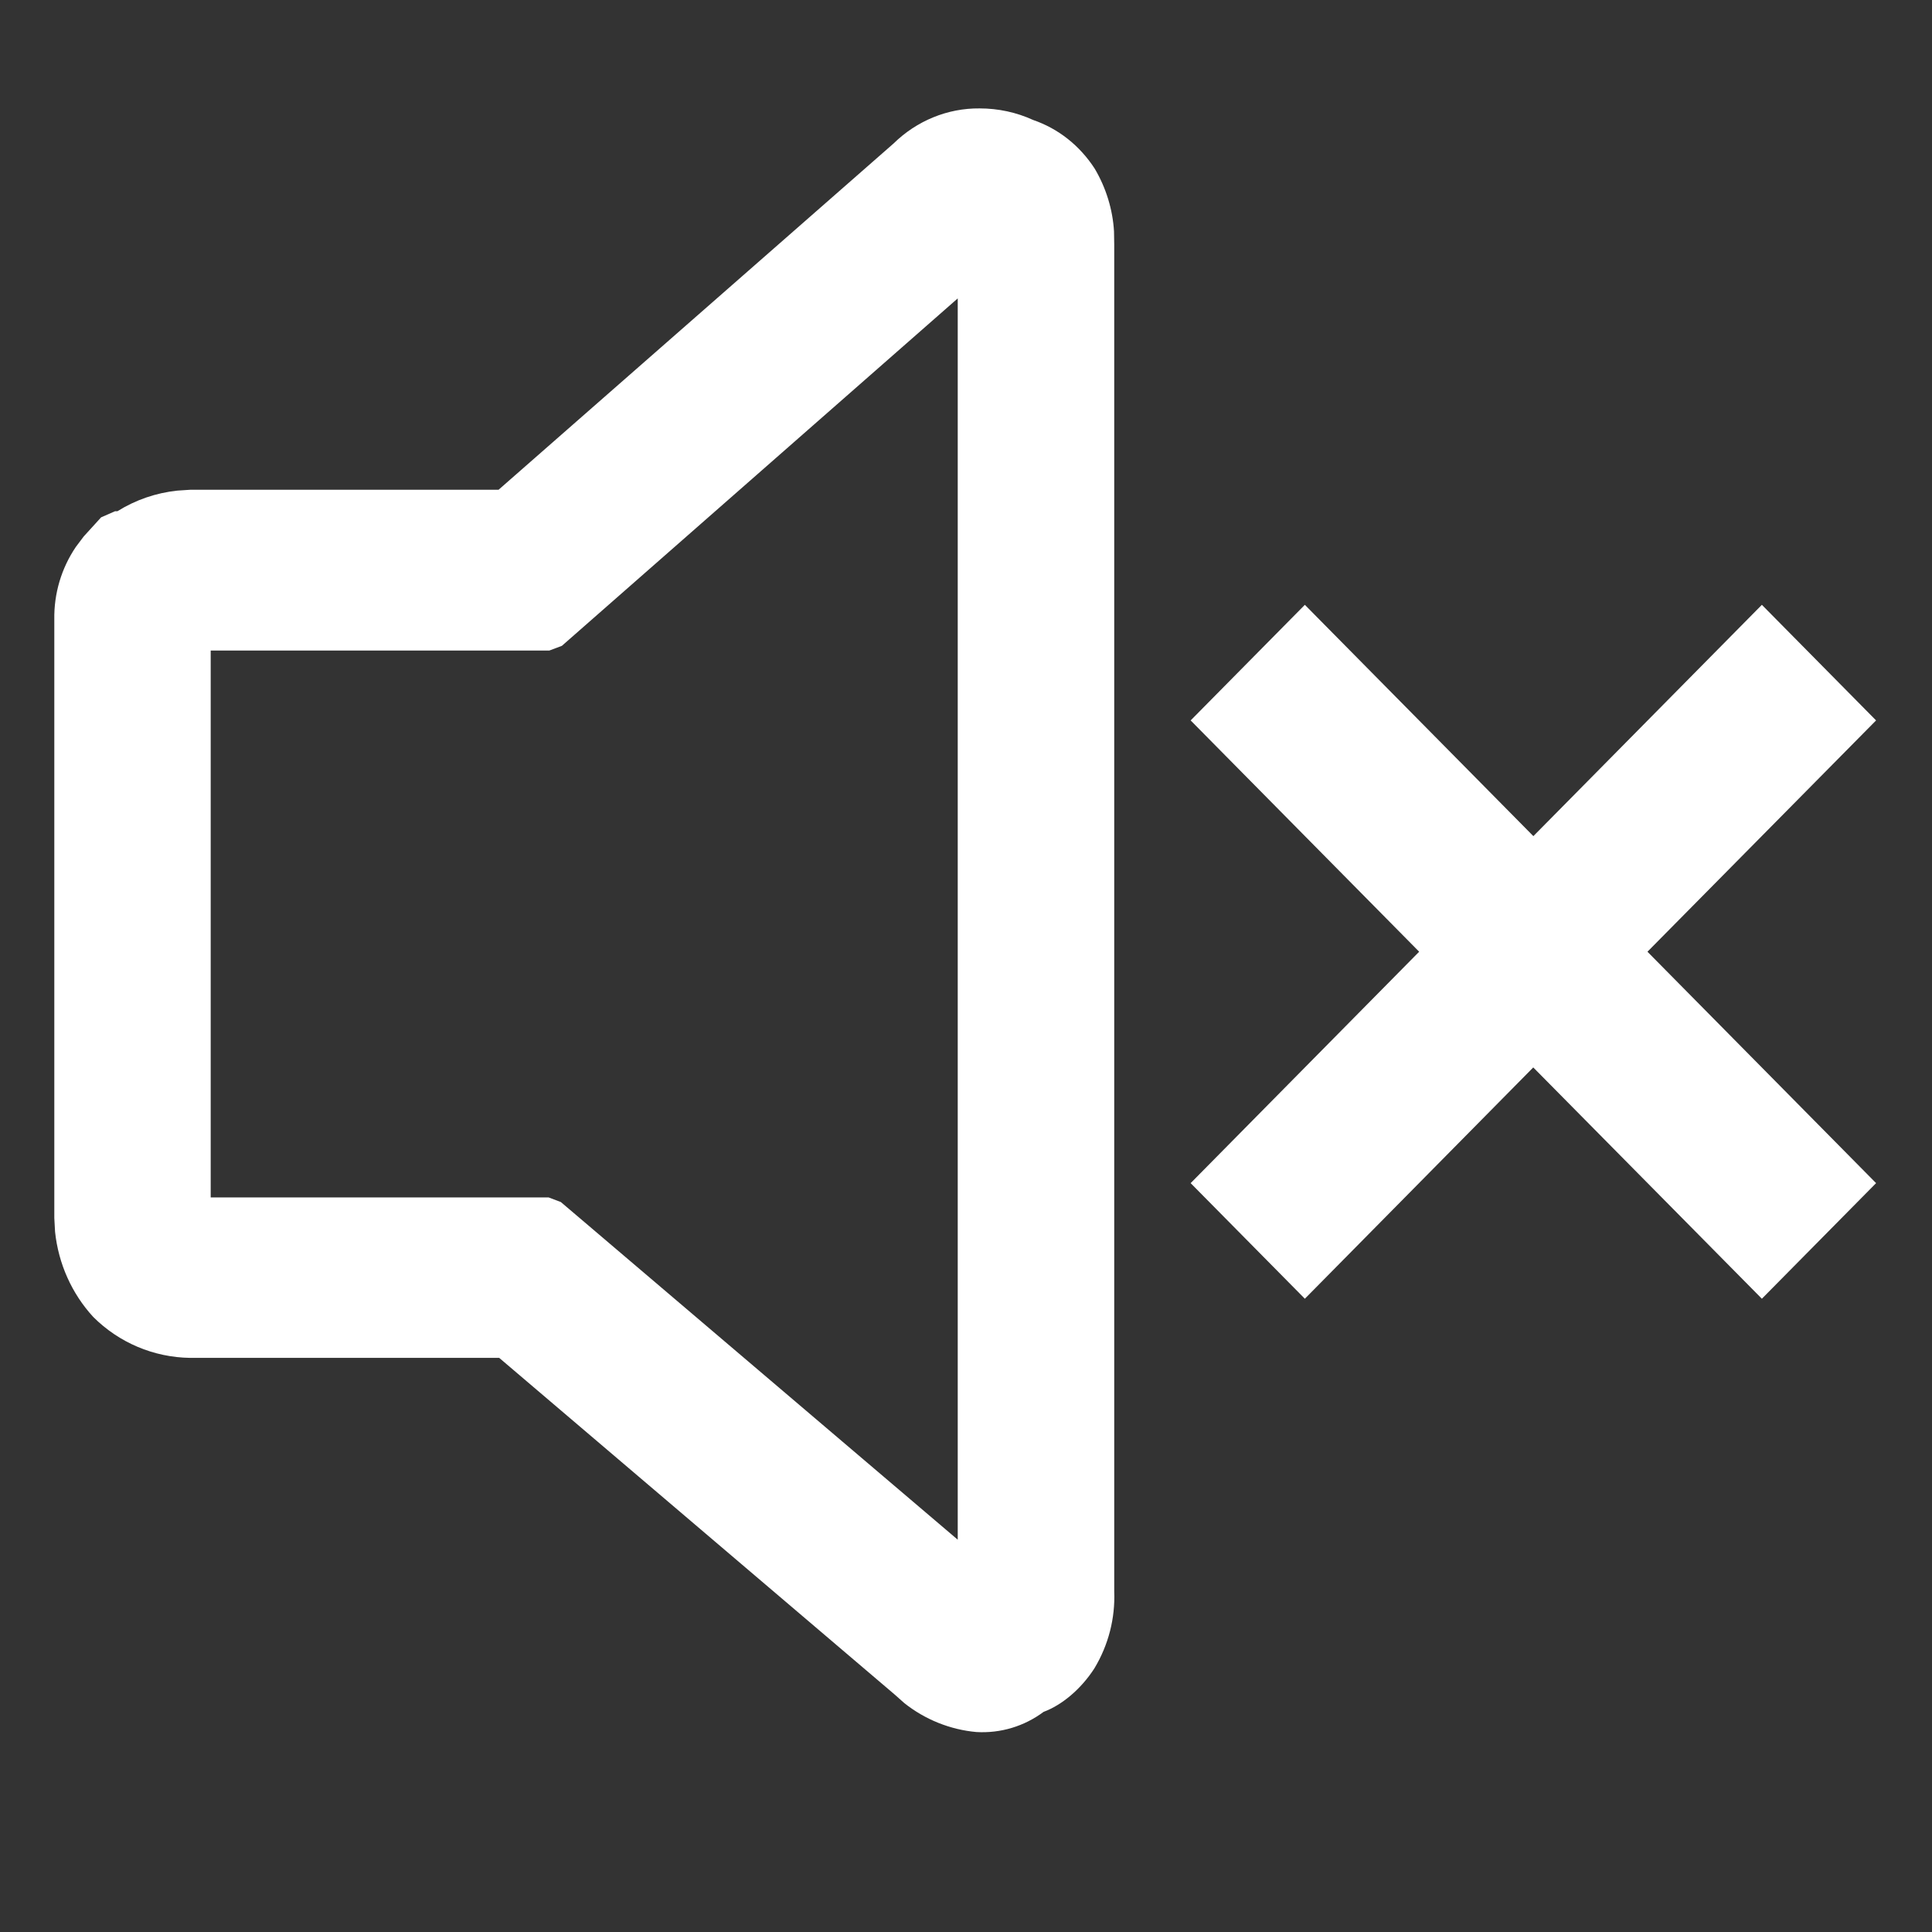<?xml version="1.0" encoding="UTF-8"?>
<svg width="18px" height="18px" viewBox="0 0 18 18" version="1.1" xmlns="http://www.w3.org/2000/svg" xmlns:xlink="http://www.w3.org/1999/xlink">
    <rect x="0" y="0" width="18" height="18" fill="#333333" stroke="none"/>
    <title>静音</title>
    <g id="单元巡栏客户端" stroke="none" stroke-width="1" fill="none" fill-rule="evenodd">
        <g id="画板" transform="translate(-156, -287)" fill="#FFFFFF" fill-rule="nonzero">
            <g id="静音" transform="translate(156, 287)">
                <g transform="translate(0.5, 1)" id="形状结合">
                    <path d="M8.627,0.01 C8.799,0.01 8.969,0.046 9.126,0.118 C9.359,0.198 9.559,0.355 9.699,0.571 C9.805,0.75 9.867,0.952 9.879,1.156 L9.881,1.278 L9.881,13.825 C9.891,14.076 9.828,14.325 9.696,14.544 C9.571,14.738 9.393,14.886 9.223,14.949 C9.043,15.083 8.824,15.15 8.597,15.137 C8.353,15.115 8.119,15.021 7.926,14.868 L7.836,14.788 L4.151,11.651 L1.27,11.651 C0.932,11.646 0.609,11.51 0.368,11.269 C0.168,11.051 0.044,10.772 0.013,10.476 L0.006,10.348 L0.006,4.771 C0.002,4.53 0.072,4.294 0.207,4.095 L0.28,3.998 L0.442,3.82 L0.572,3.763 L0.594,3.763 C0.764,3.657 0.954,3.592 1.152,3.571 L1.272,3.563 L4.145,3.563 L7.825,0.337 C8.041,0.125 8.329,0.007 8.627,0.01 Z M8.423,1.781 L8.422,1.781 L4.735,5.017 L4.618,5.061 L1.463,5.061 L1.463,10.156 L4.611,10.156 L4.725,10.199 L4.878,10.329 L8.423,13.345 L8.423,1.781 Z M15.915,4.635 L16.979,5.712 L14.849,7.867 L16.979,10.023 L15.915,11.1 L13.785,8.945 L11.657,11.1 L10.593,10.023 L12.722,7.867 L10.593,5.712 L11.657,4.635 L13.786,6.79 L15.915,4.635 Z"></path>
                </g>
            </g>
        </g>
    </g>
</svg>